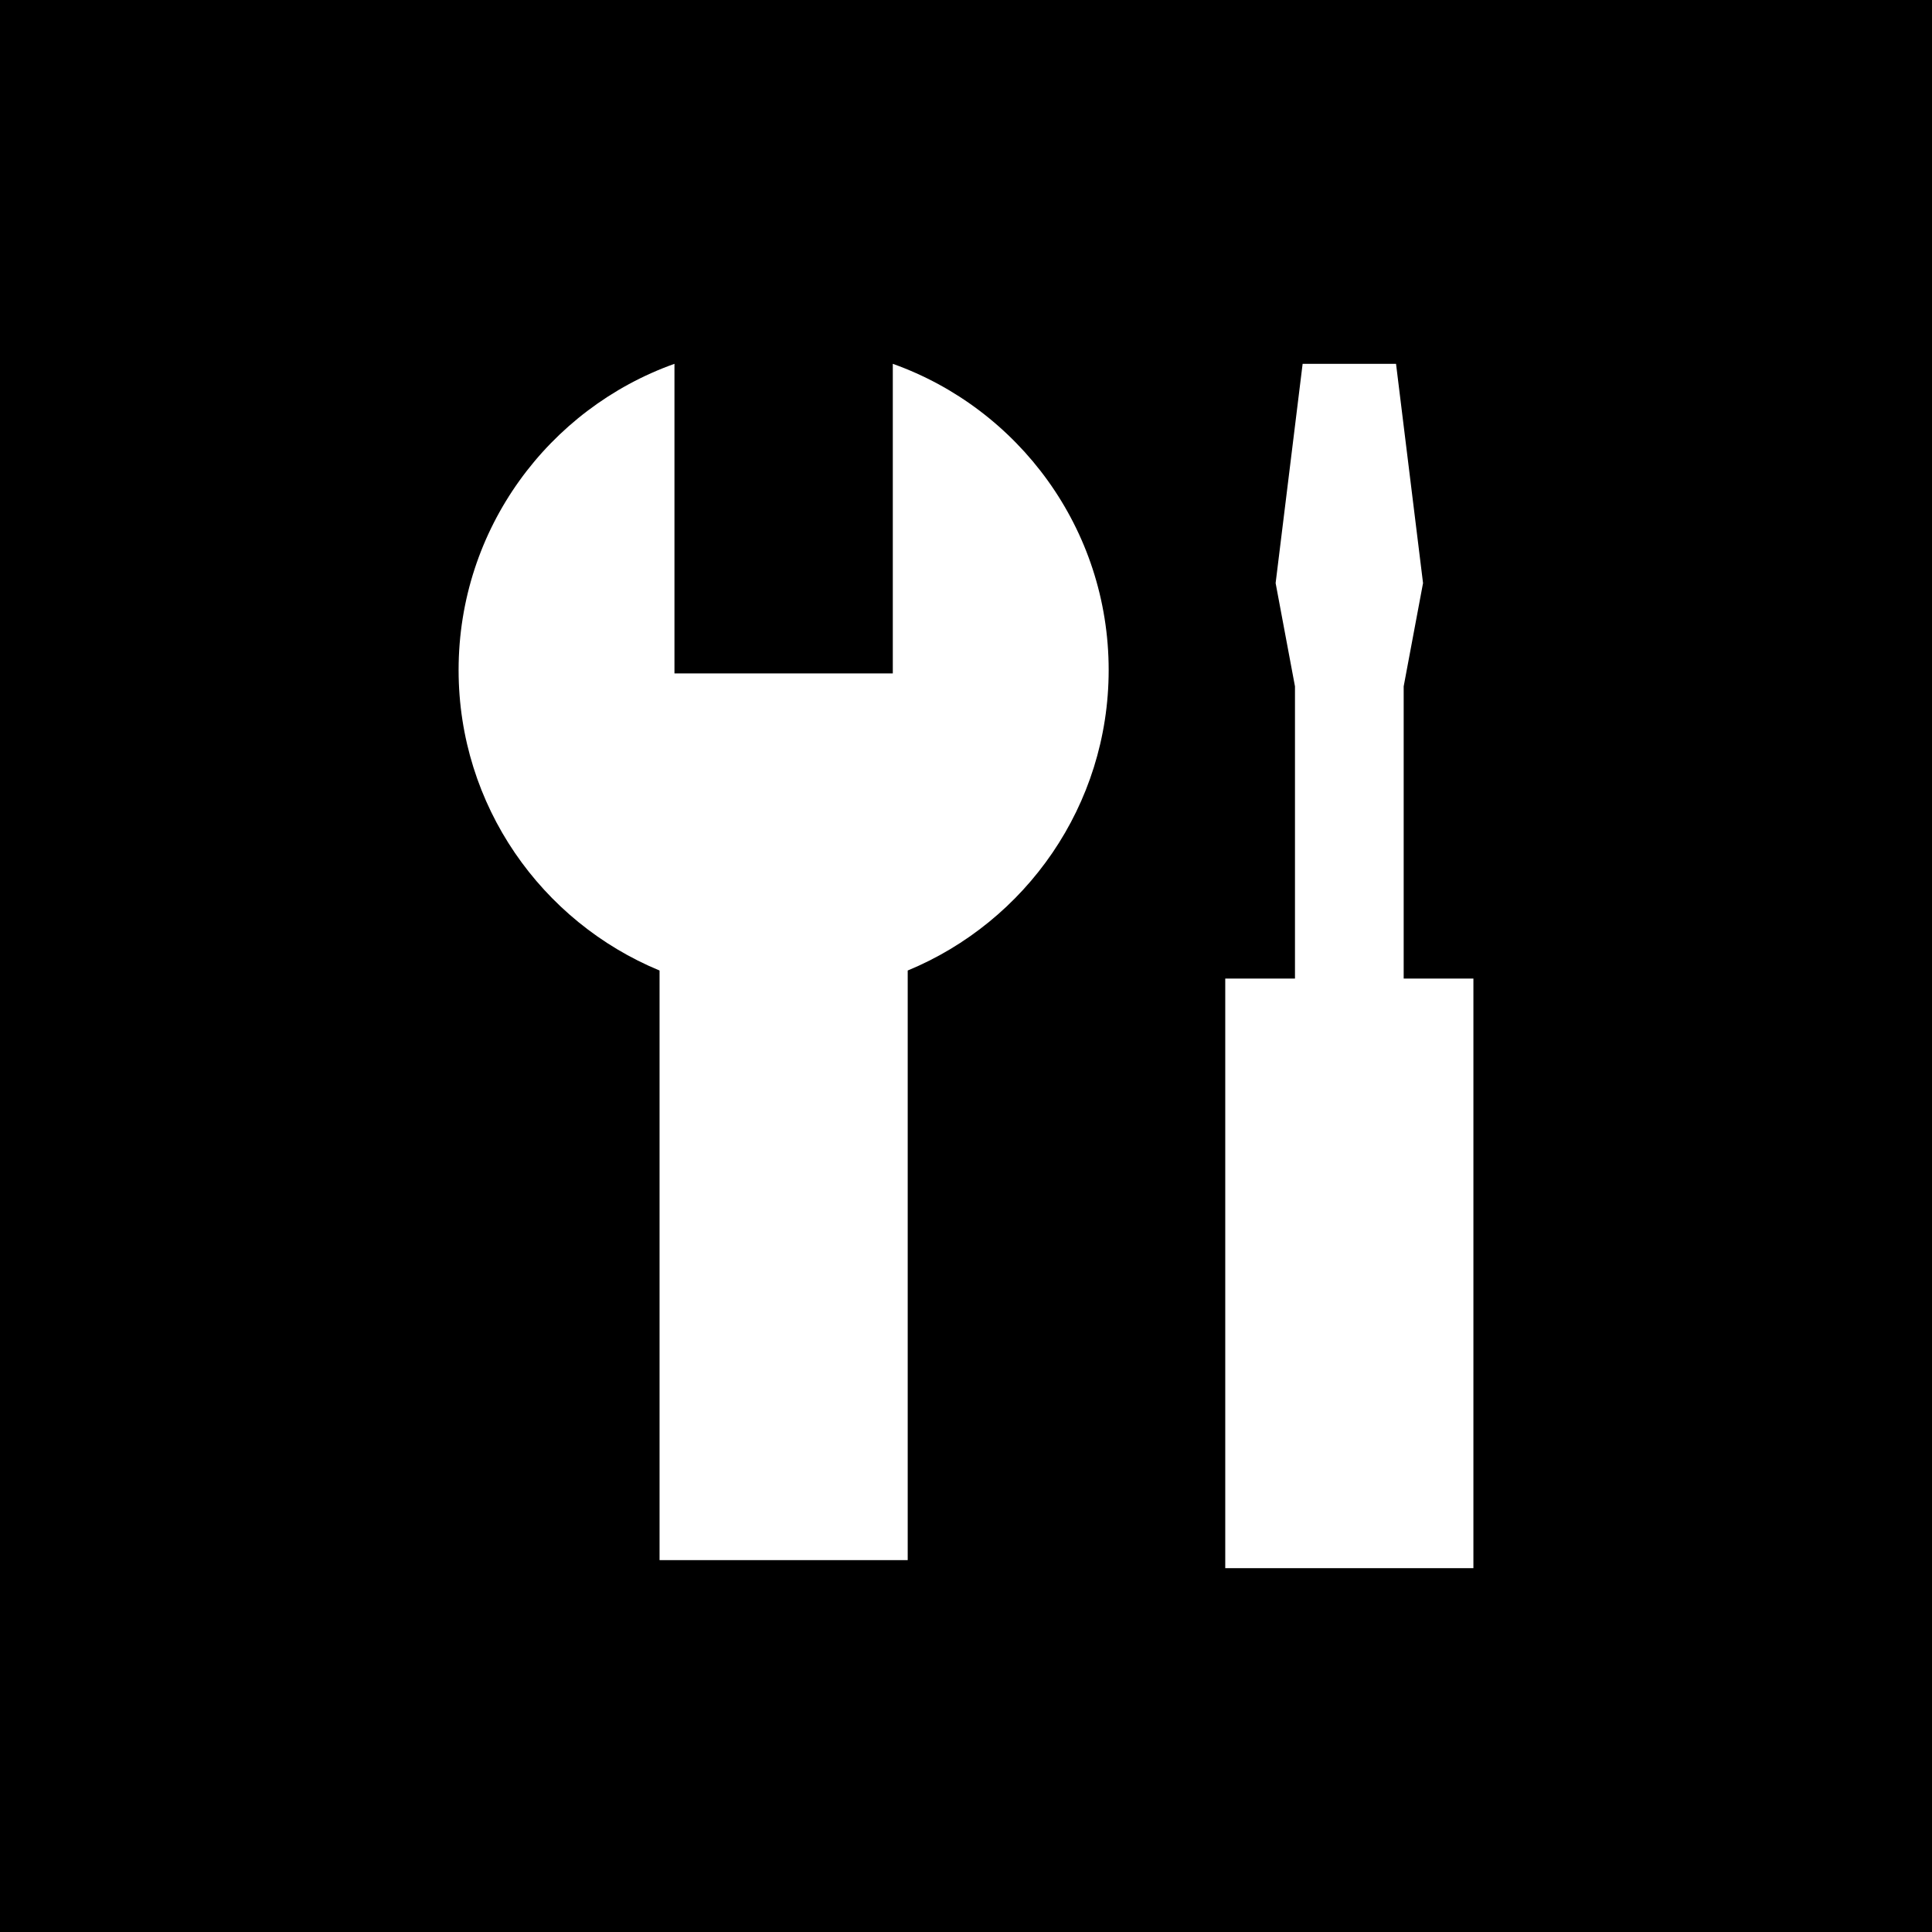 <?xml version="1.0" encoding="iso-8859-1"?>
<!-- Generator: Adobe Illustrator 16.0.0, SVG Export Plug-In . SVG Version: 6.00 Build 0)  -->
<!DOCTYPE svg PUBLIC "-//W3C//DTD SVG 1.1//EN" "http://www.w3.org/Graphics/SVG/1.1/DTD/svg11.dtd">
<svg version="1.1" id="Capa_1" xmlns="http://www.w3.org/2000/svg" xmlns:xlink="http://www.w3.org/1999/xlink" x="0px" y="0px"
	 width="454px" height="454px" viewBox="0 0 454 454" style="enable-background:new 0 0 454 454;" xml:space="preserve">
<g>
	<path d="M0,0v454h454V0H0z M213.302,228.062v138.553h-58.314V228.062c-27.717-11.458-47.222-38.753-47.222-70.61
		c0-33.183,21.162-61.418,50.725-71.959v72.755h51.308V85.493c29.562,10.541,50.727,38.776,50.727,71.959
		C260.523,189.309,241.02,216.605,213.302,228.062z M346.234,368.507h-58.313V229.955h16.385V161.29l-4.548-24.271l6.346-51.526
		h21.949l6.346,51.526l-4.549,24.271v68.666h16.386L346.234,368.507L346.234,368.507z"/>
</g>
<g>
</g>
<g>
</g>
<g>
</g>
<g>
</g>
<g>
</g>
<g>
</g>
<g>
</g>
<g>
</g>
<g>
</g>
<g>
</g>
<g>
</g>
<g>
</g>
<g>
</g>
<g>
</g>
<g>
</g>
</svg>
